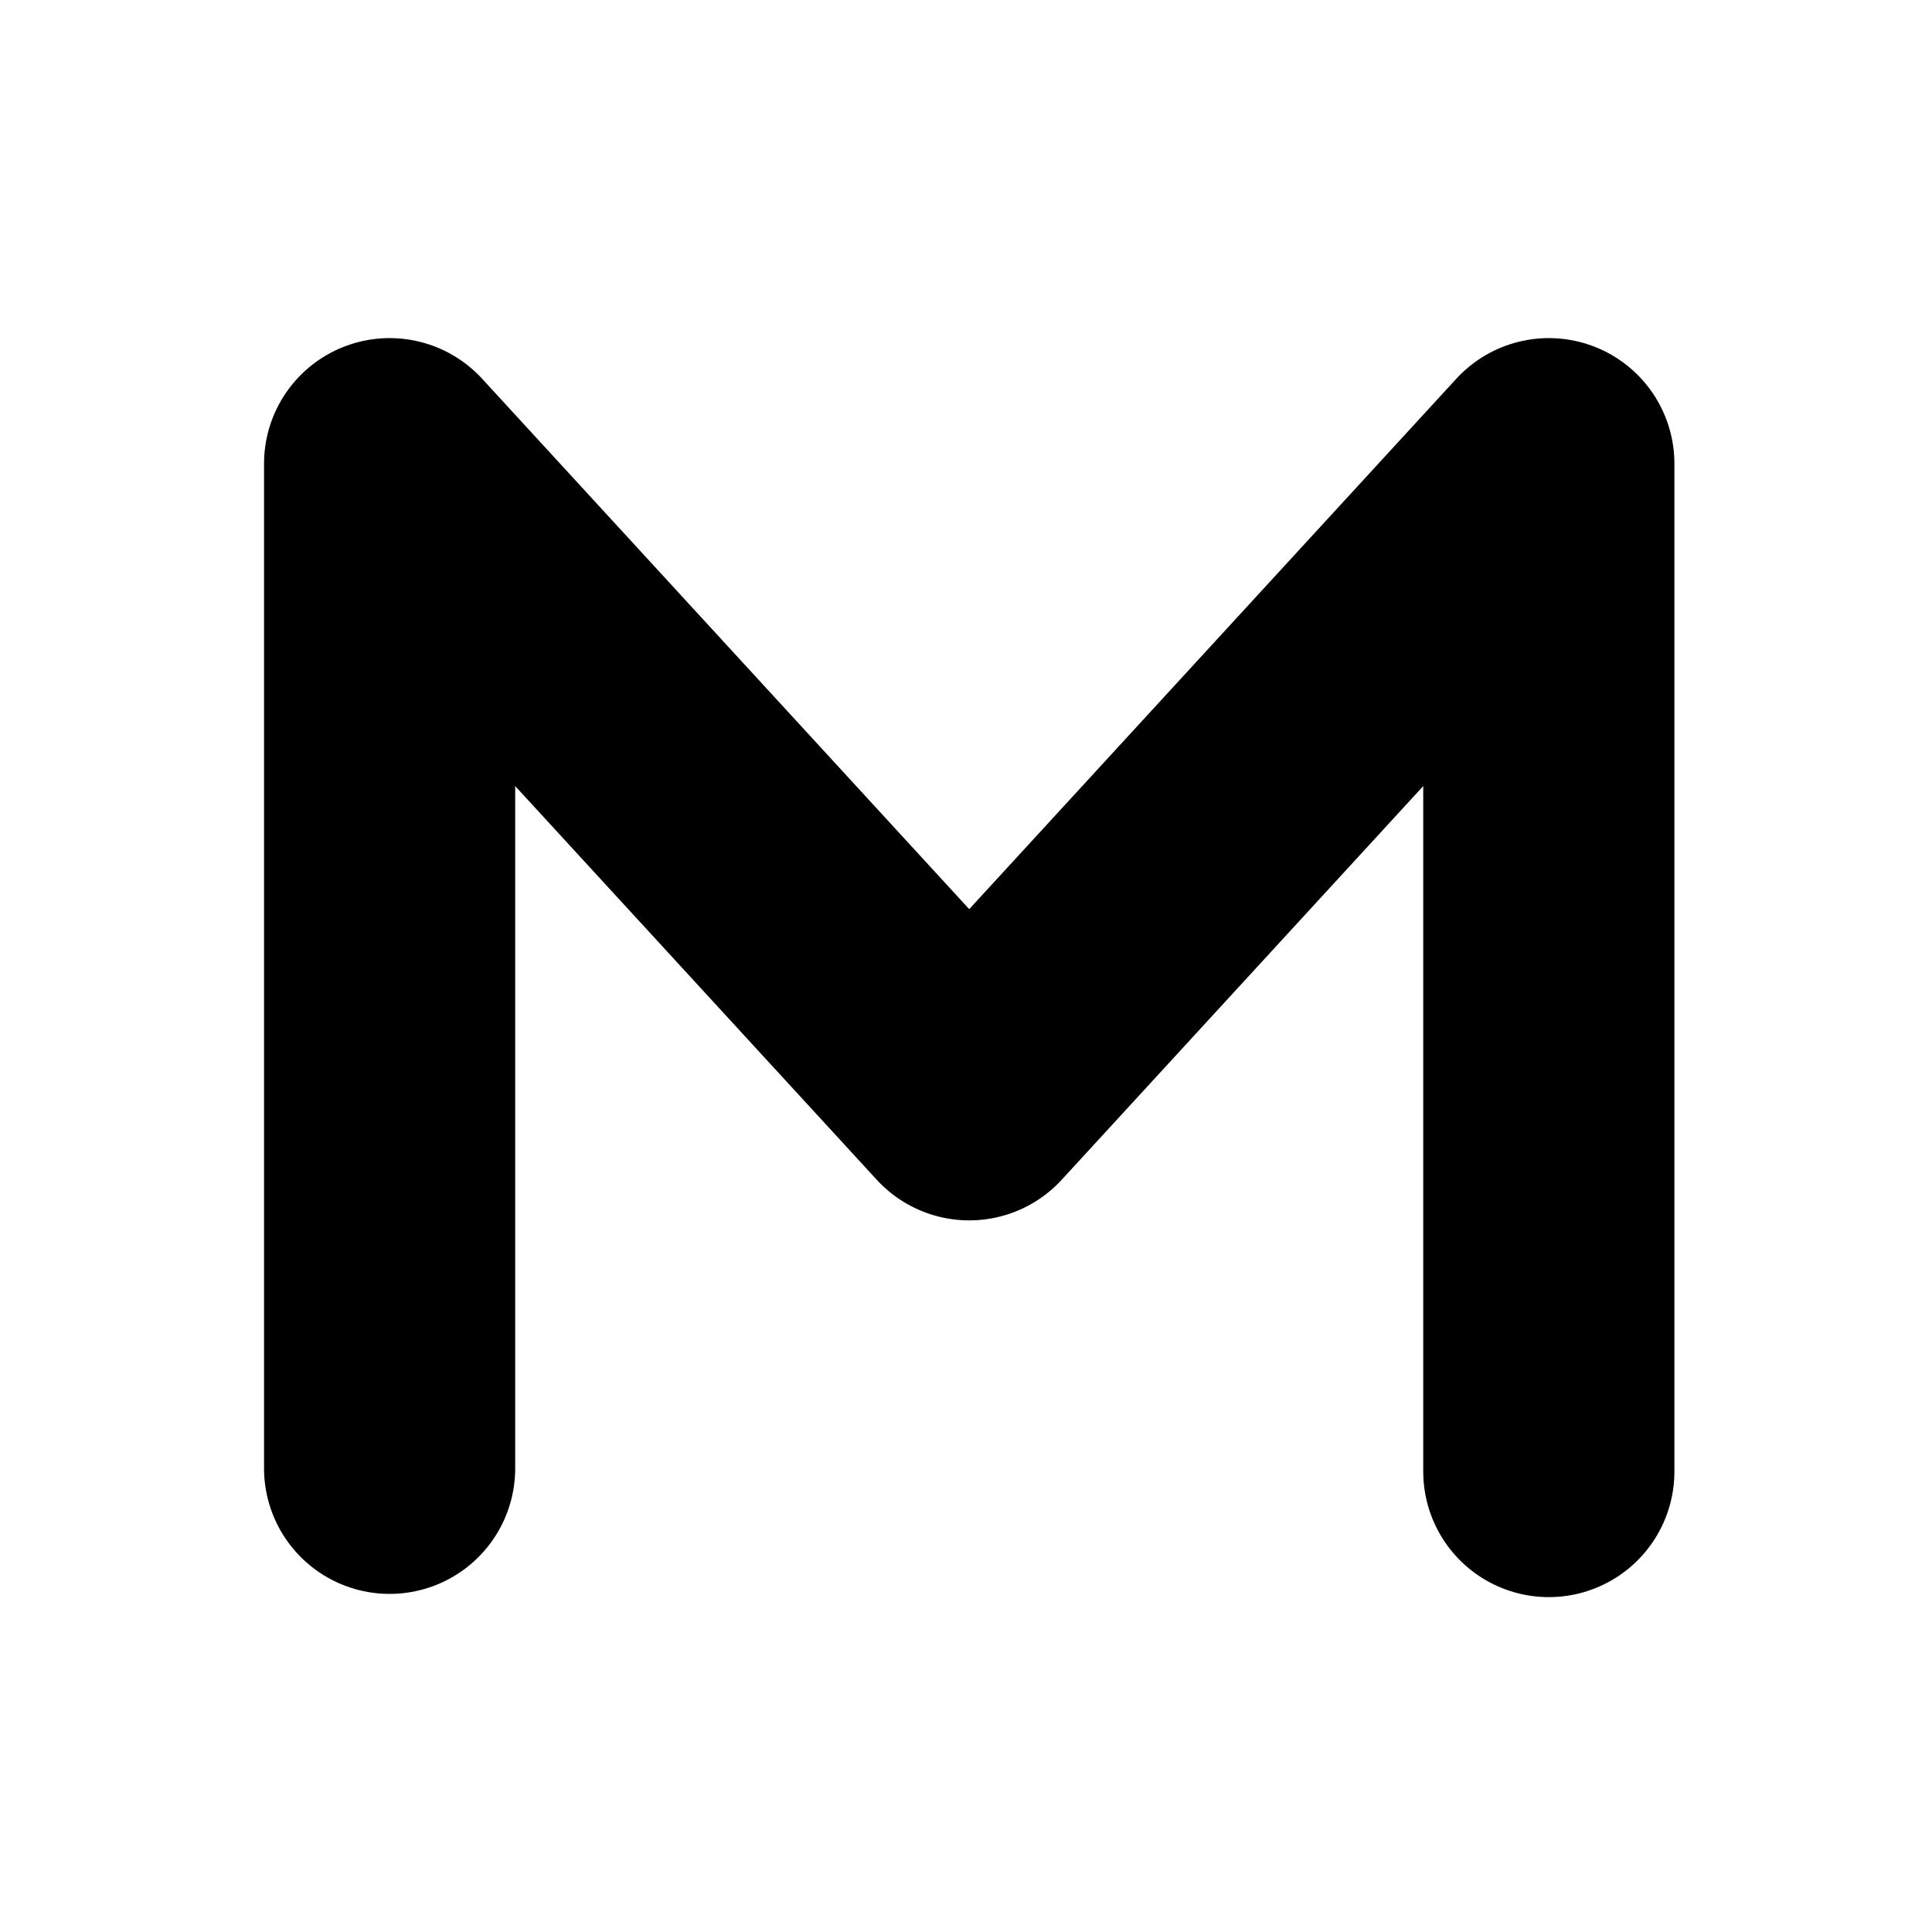 <svg id="레이어_1" data-name="레이어 1" xmlns="http://www.w3.org/2000/svg" viewBox="0 0 300 300"><defs><style>.cls-1{fill:none;stroke:#000;stroke-linecap:round;stroke-linejoin:round;stroke-width:39px;}</style></defs><title>대지 9</title><polyline class="cls-1" points="60.5 228 60.5 72 150.5 170 240.5 72 240.5 228.5"/></svg>